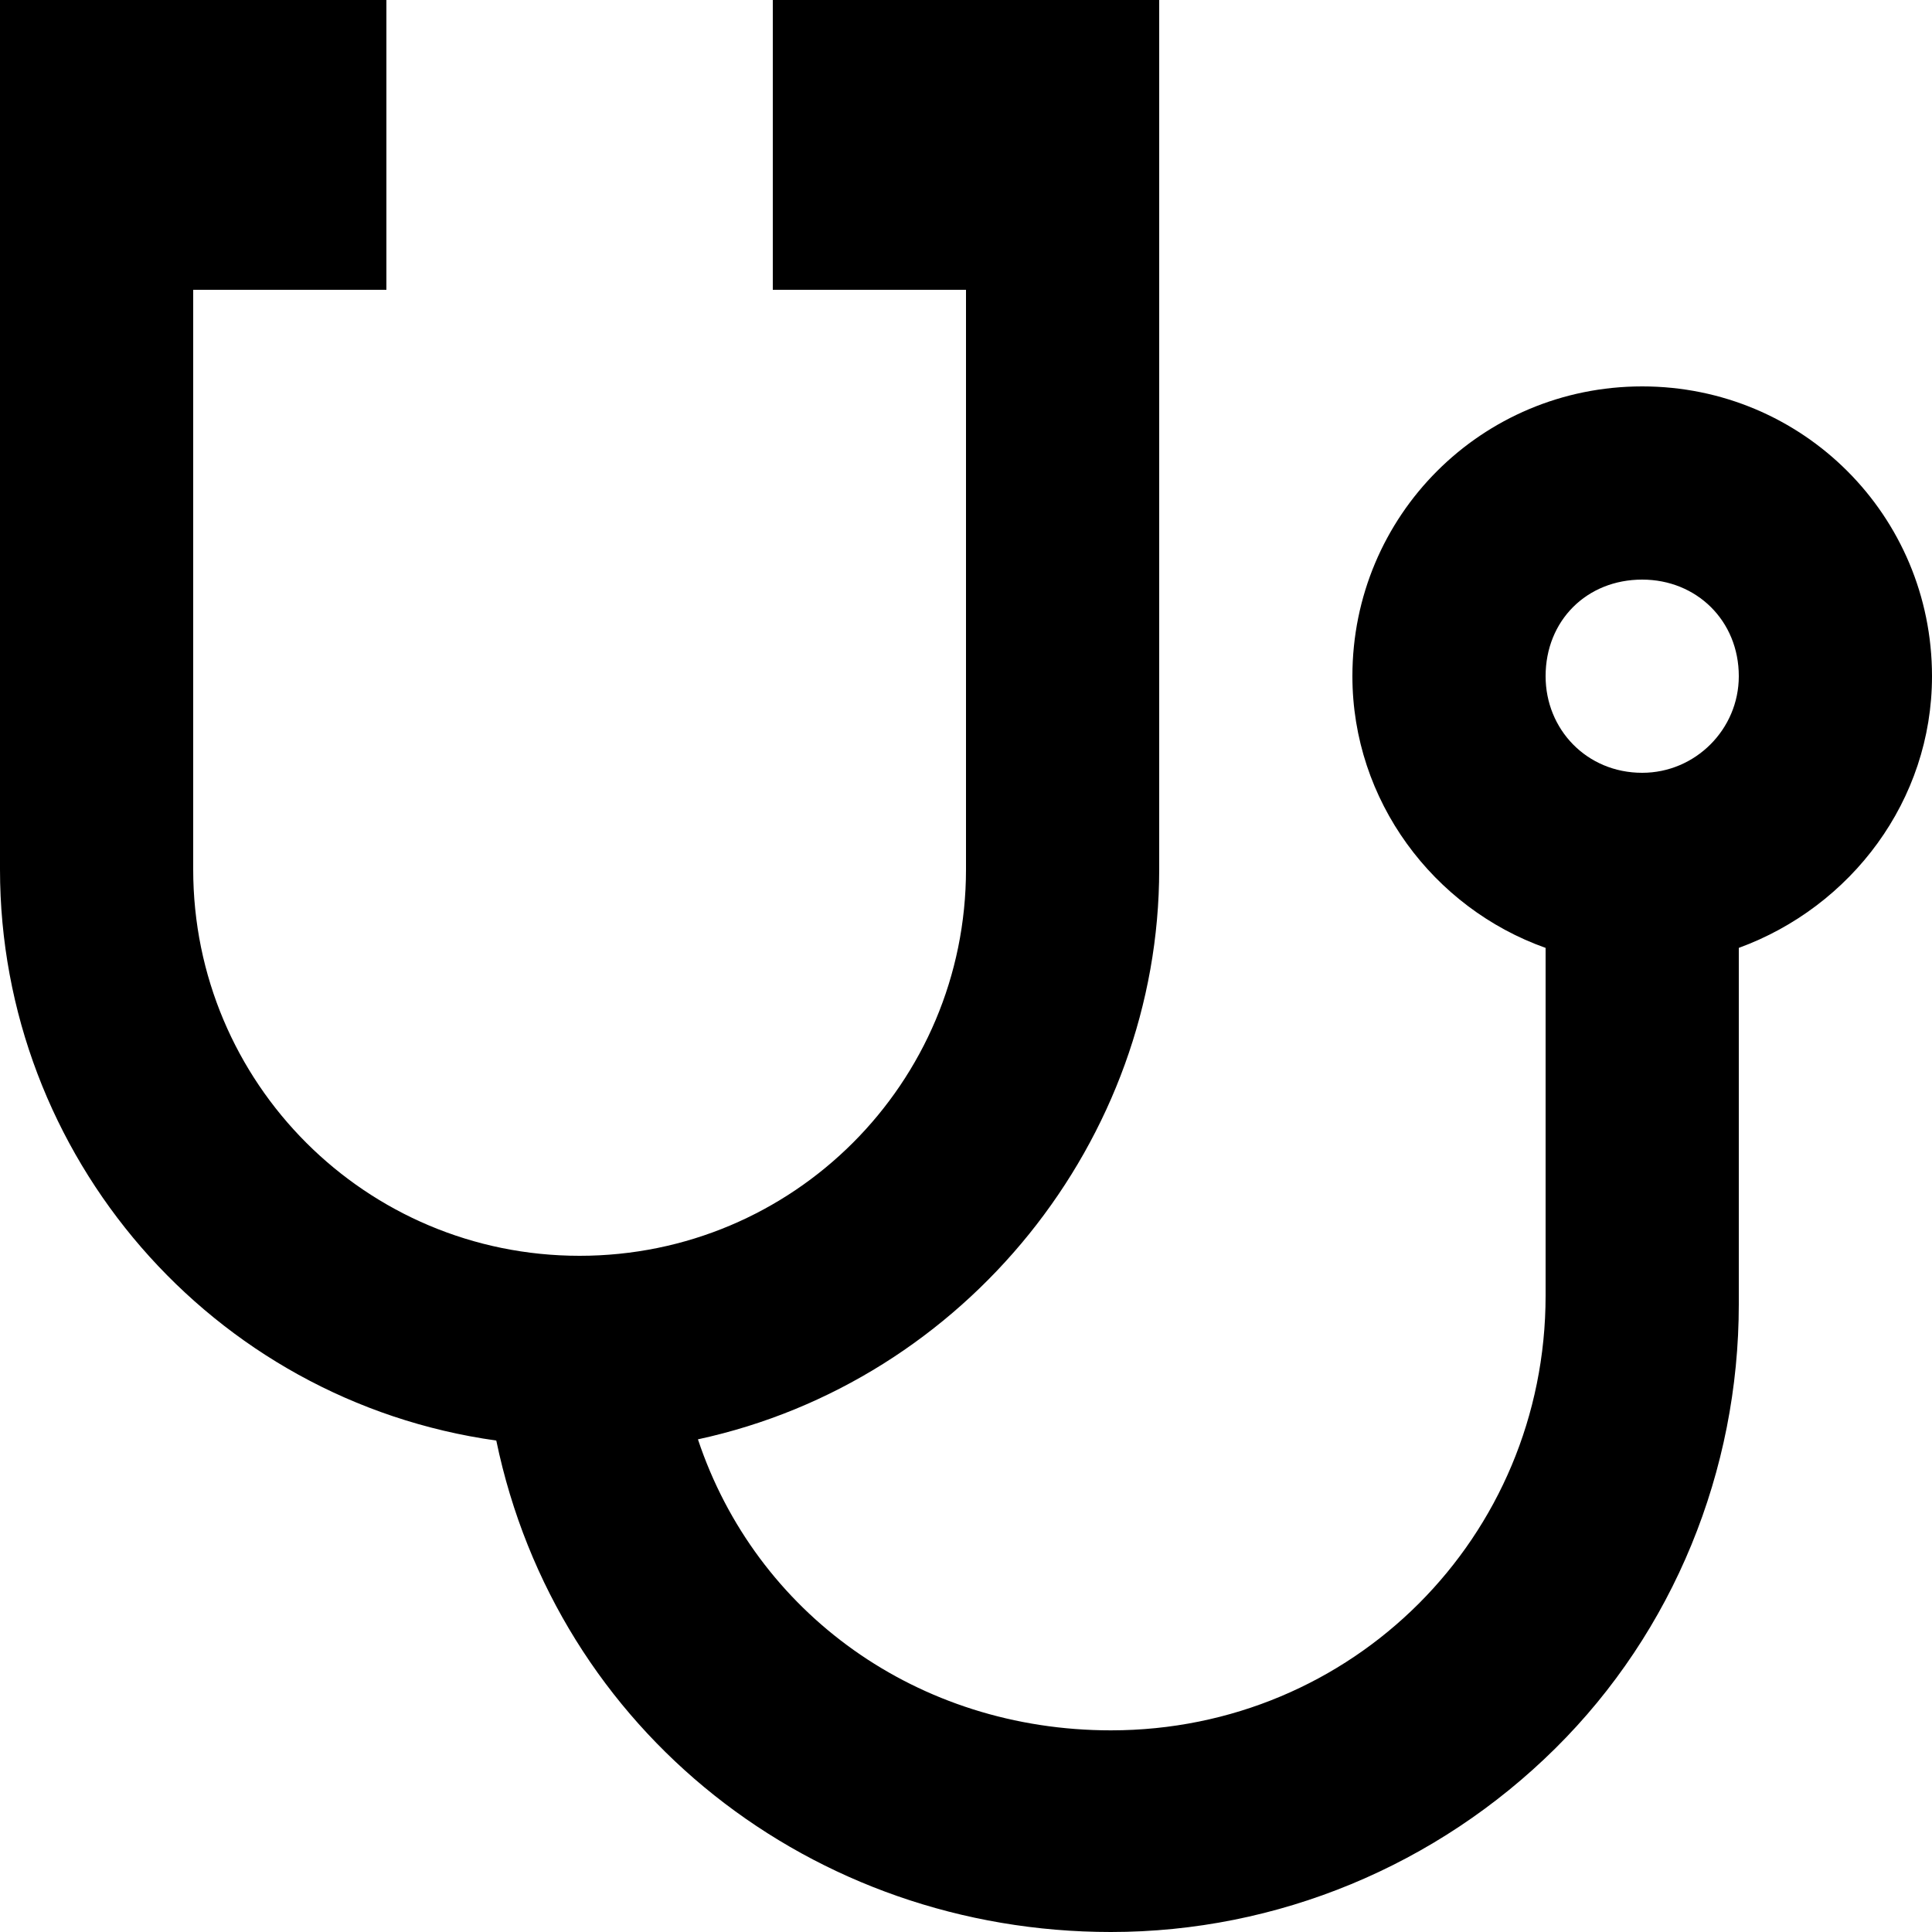 <?xml version="1.0" encoding="utf-8"?>
<!-- Generator: Adobe Illustrator 24.3.0, SVG Export Plug-In . SVG Version: 6.00 Build 0)  -->
<svg version="1.1" id="Layer_1" xmlns="http://www.w3.org/2000/svg" xmlns:xlink="http://www.w3.org/1999/xlink" x="0px" y="0px"
	 viewBox="0 0 160 160" style="enable-background:new 0 0 160 160;" xml:space="preserve">
<style type="text/css">
	.st0{fill-rule:evenodd;clip-rule:evenodd;}
</style>
<path id="Doc" class="st0" d="M136,48c4.5,0,8,3.4,8,8c0,4.4-3.6,8-8,8c-4.6,0-8-3.6-8-8C128,51.4,131.4,48,136,48 M0,0v72
	c0,23.7,17.5,44,41.1,47.3c5,24.1,26.2,40.7,50.9,40.7c13.8,0,27-5.5,36.8-15.2s15.2-23,15.2-36.8V78.5c9.3-3.4,16-12.2,16-22.5
	c0-13.3-10.7-24-24-24s-24,10.7-24,24c0,10.3,6.7,19.2,16,22.5v28.8c0,20-16,36-36,36c-16,0-29.4-9.7-34.2-24.1
	C80,114.4,96,94.4,96,72V0H64v24h16v48c0,17.7-14.3,32-32,32S16,89.7,16,72V24h16V0H0z"/>
</svg>

